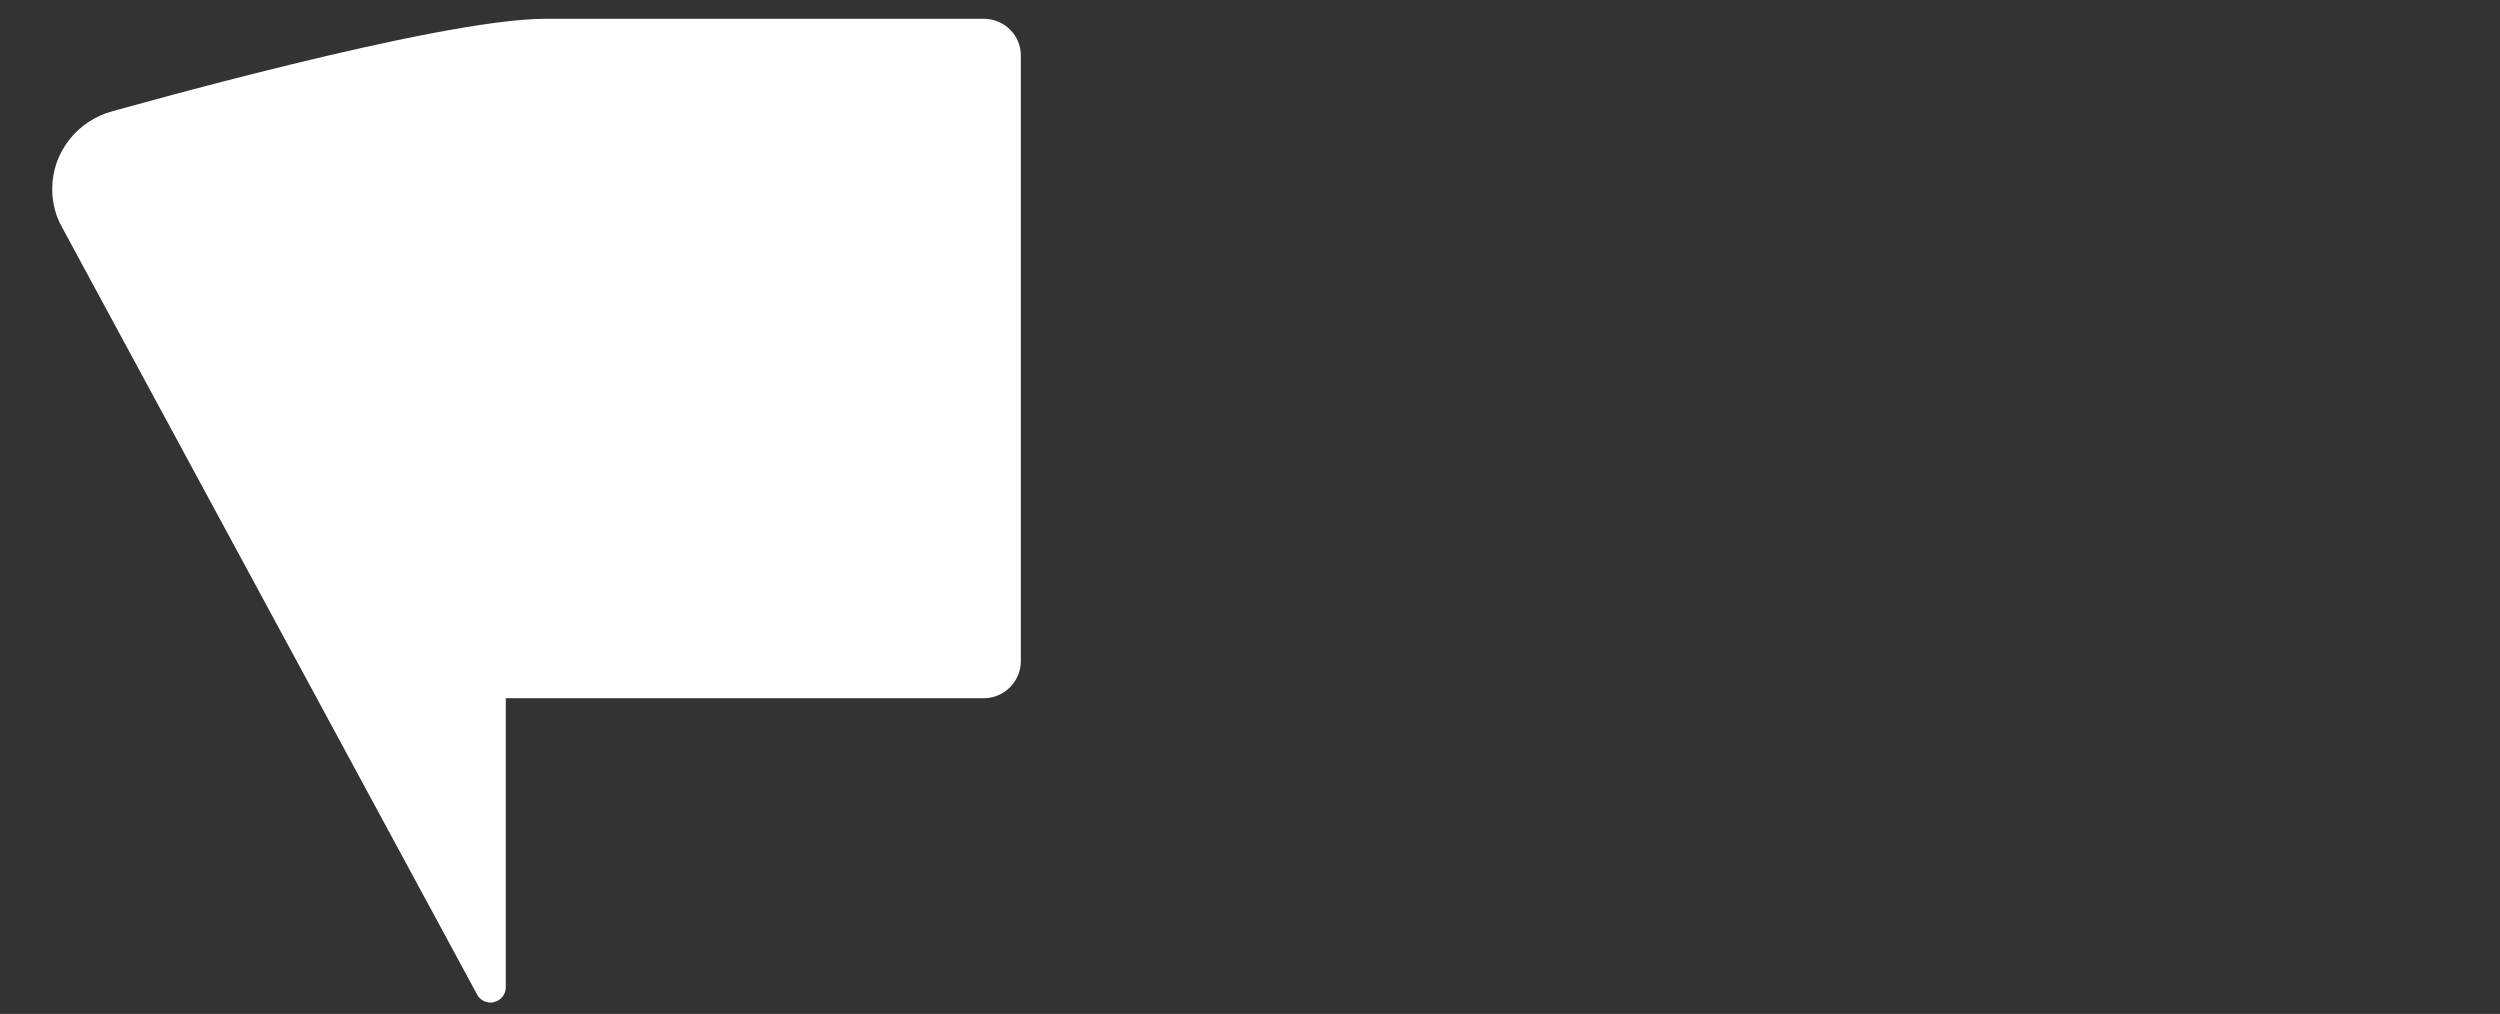 <?xml version="1.0" encoding="utf-8"?>
<!-- Generator: Adobe Illustrator 19.1.0, SVG Export Plug-In . SVG Version: 6.00 Build 0)  -->
<svg version="1.1" id="Layer_1" xmlns="http://www.w3.org/2000/svg" xmlns:xlink="http://www.w3.org/1999/xlink" x="0px" y="0px"
	 viewBox="0 0 943.1 382.5" enable-background="new 0 0 943.1 382.5" xml:space="preserve">
<rect x="0" y="0" width="943.1" height="382.5" fill="#333333" stroke="none"/>
<path fill="#FFFFFF" d="M371.2,7.1H222.1h-11.3h-5.3C165.2,7.1,44,41.6,42.3,42c-12.9,3.5-22.6,15.2-22.6,29.3
	c0,5.2,1.3,10.2,3.7,14.4l3.5,6.5l153.1,283c1,1.9,3,3,5,3c0.5,0,1,0,1.4-0.2c2.6-0.6,4.4-2.9,4.4-5.6V263.4h180.3
	c7.7,0,14-6.3,14-14V21.1C385.2,13.4,378.9,7.1,371.2,7.1z"/>
</svg>
